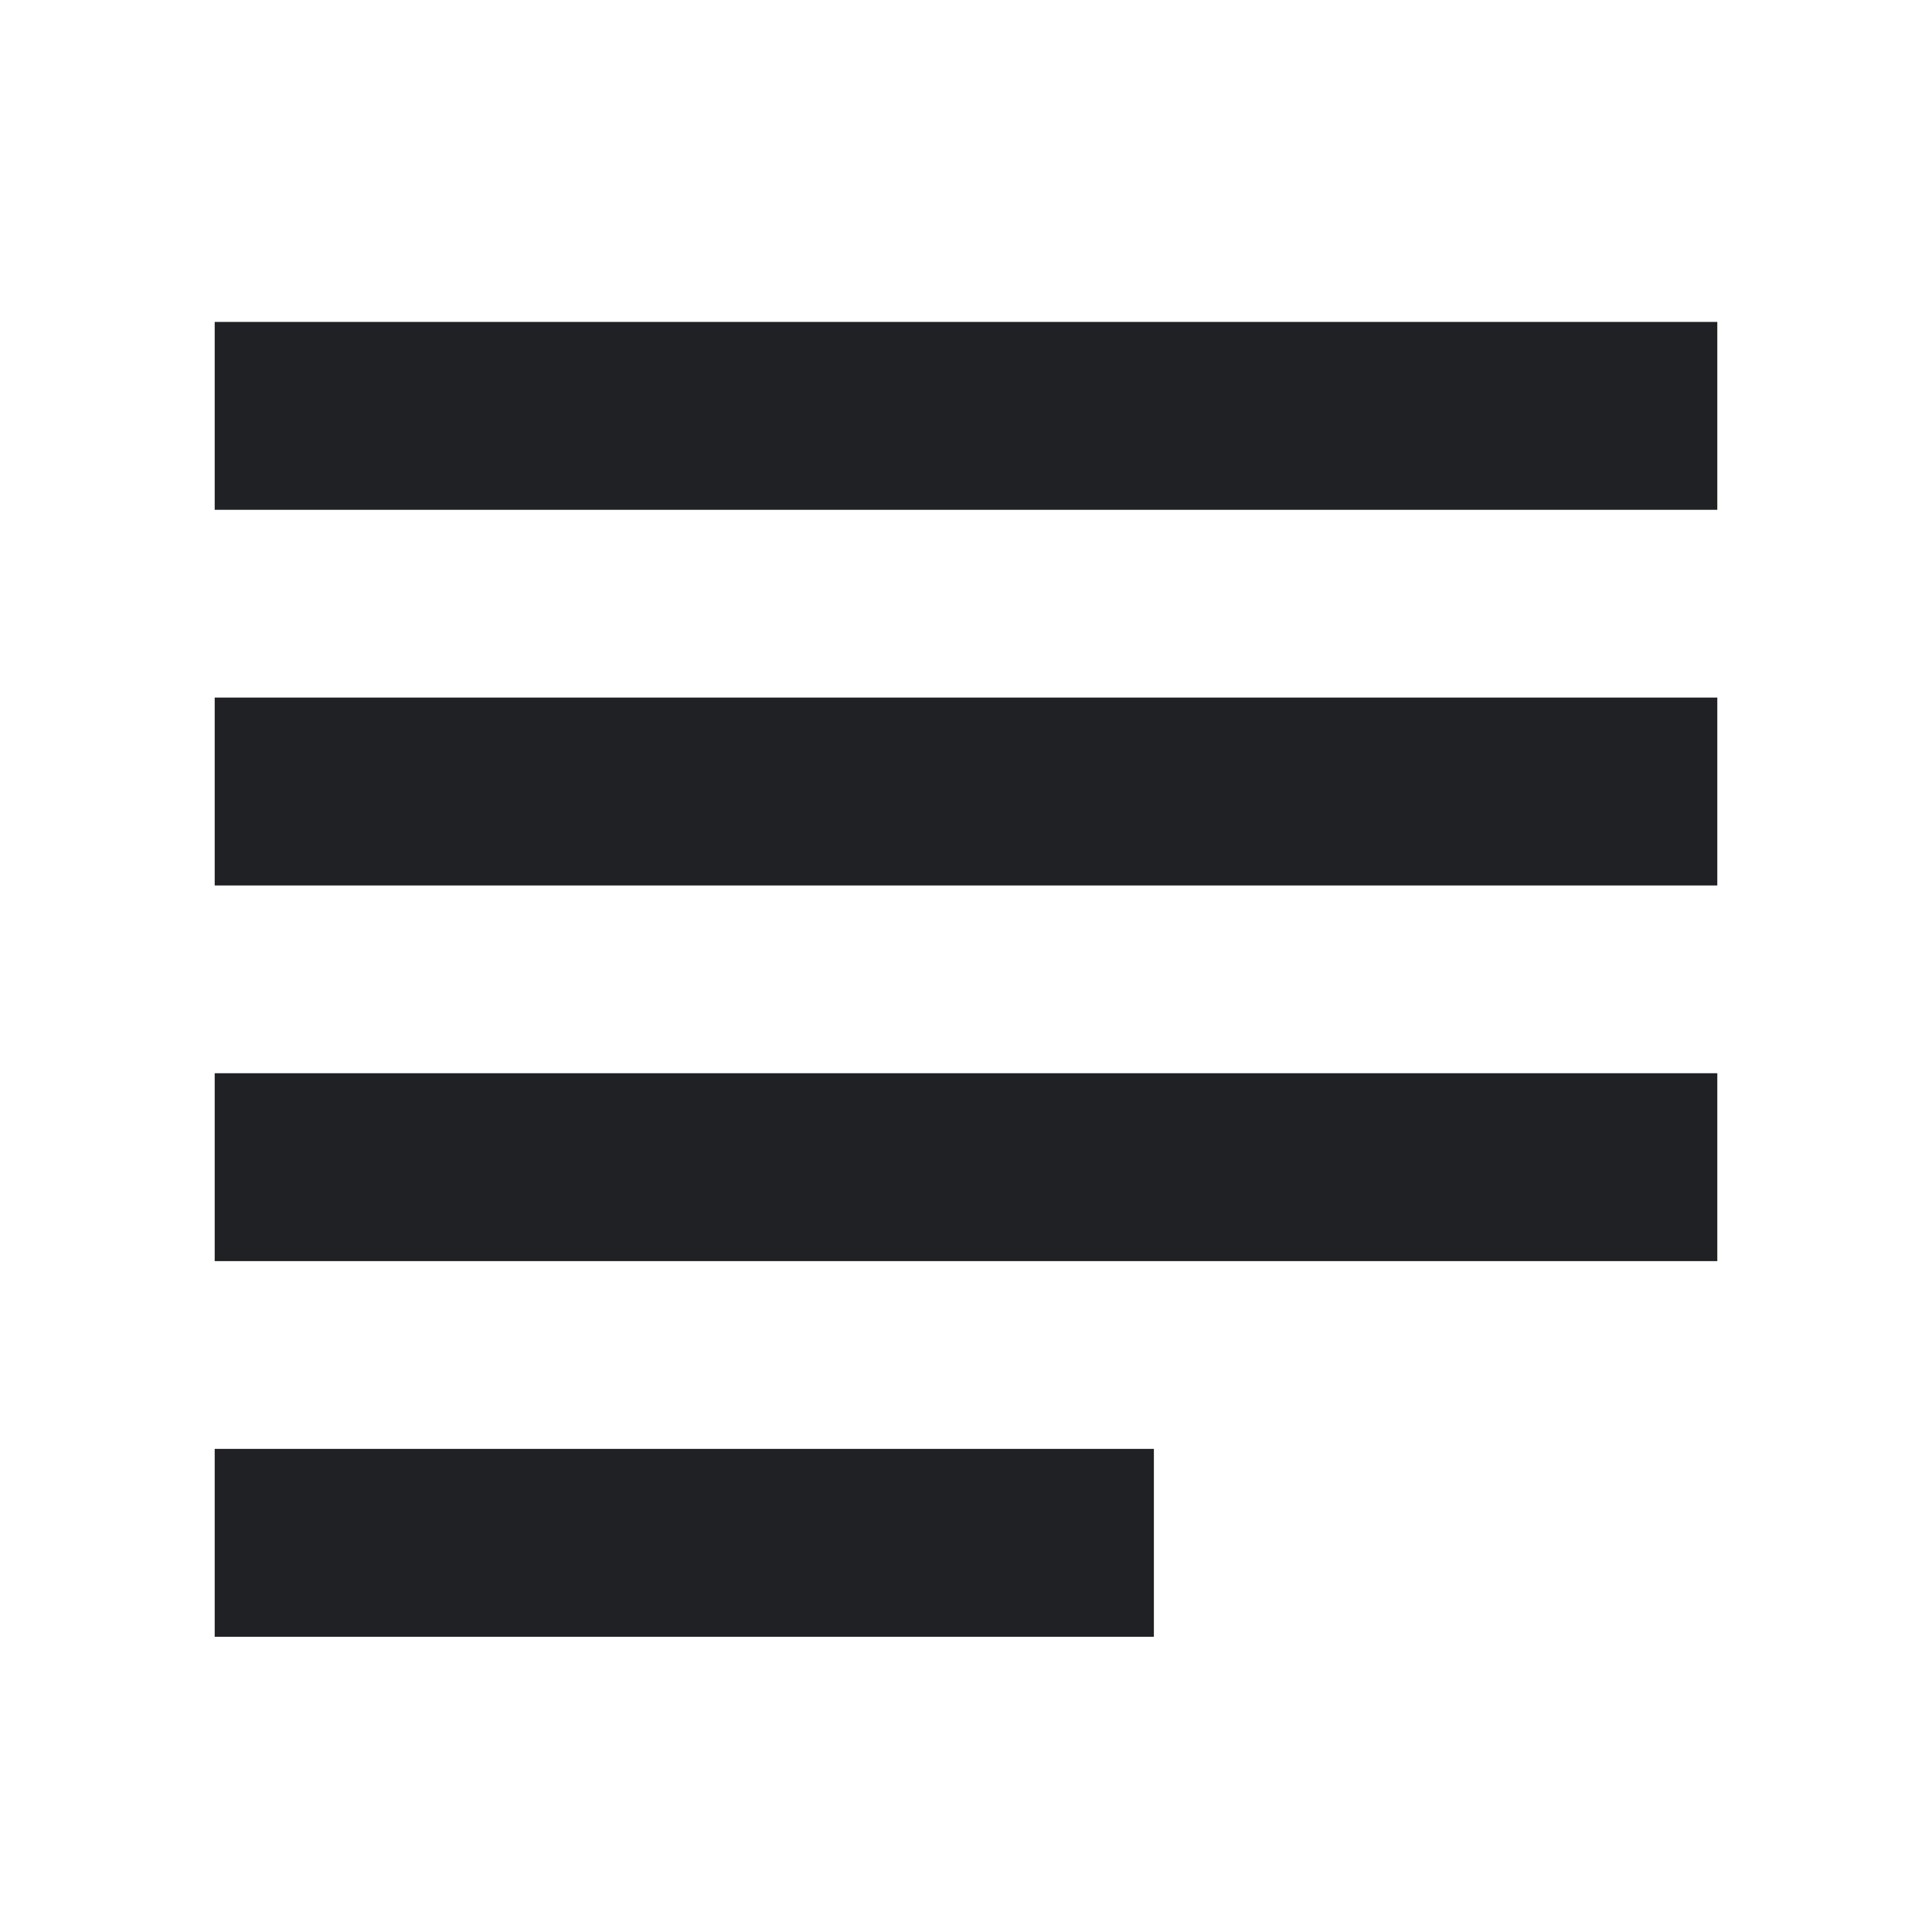 <svg width="16" height="16" viewBox="0 0 16 16" fill="none" xmlns="http://www.w3.org/2000/svg">
<g id="Group 172171">
<g id="Mask Group 95689">
<mask id="mask0_3133_6589" style="mask-type:luminance" maskUnits="userSpaceOnUse" x="0" y="0" width="17" height="16">
<path id="Rectangle 54363" fill-rule="evenodd" clip-rule="evenodd" d="M0.002 0H16.002V16H0.002V0Z" fill="white"/>
</mask>
<g mask="url(#mask0_3133_6589)">
<path id="subject_FILL0_wght400_GRAD0_opsz24" fill-rule="evenodd" clip-rule="evenodd" d="M1.778 13.555V11.999H9.556V13.555H1.778ZM1.778 10.444V8.888H14.222V10.444H1.778ZM1.778 7.333V5.777H14.222V7.333H1.778ZM1.778 4.222V2.666H14.222V4.222H1.778Z" fill="#1F2124"/>
</g>
</g>
</g>
</svg>
